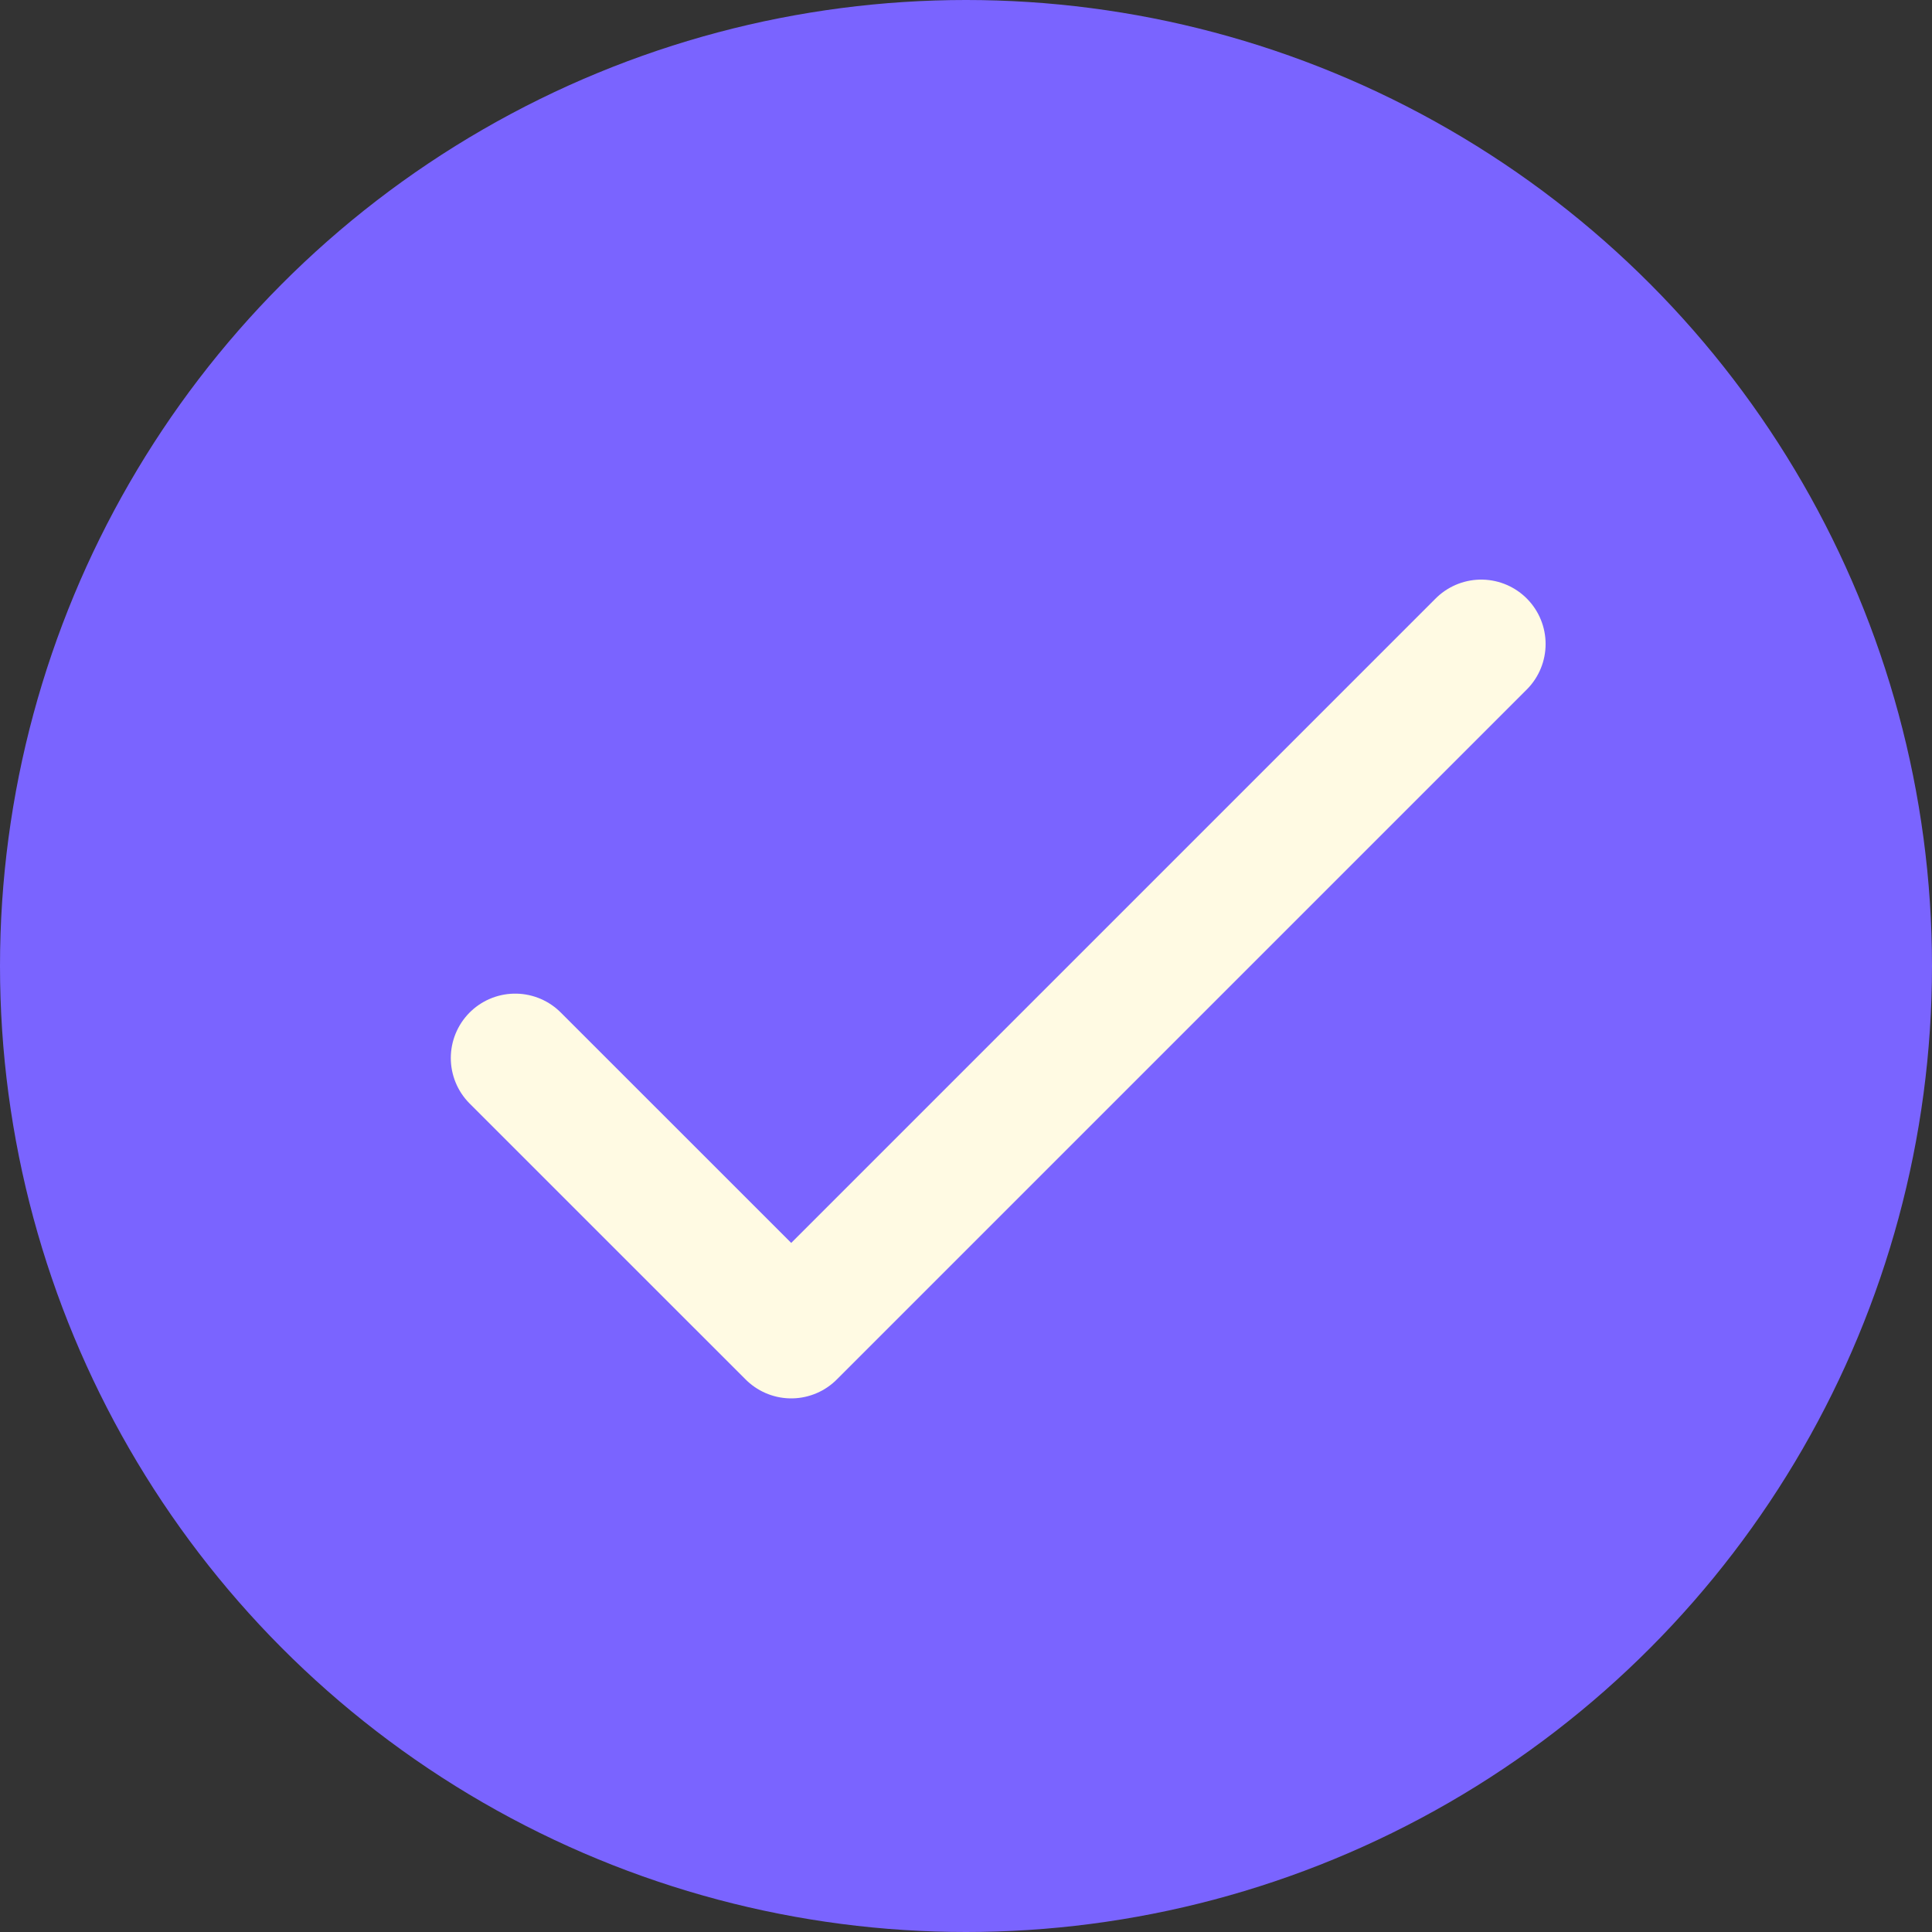 <svg width="30" height="30" viewBox="0 0 30 30" fill="none" xmlns="http://www.w3.org/2000/svg">
    <rect x="0" y="0" width="30" height="30" fill="#333333" stroke="none"/>
    <circle cx="15" cy="15" r="15" fill="#7A64FF"/>
    <path d="M8 16.429L12.286 20.714L23 10" stroke="#FFFAE3" stroke-width="2" stroke-linecap="round" stroke-linejoin="round"/>
</svg>
